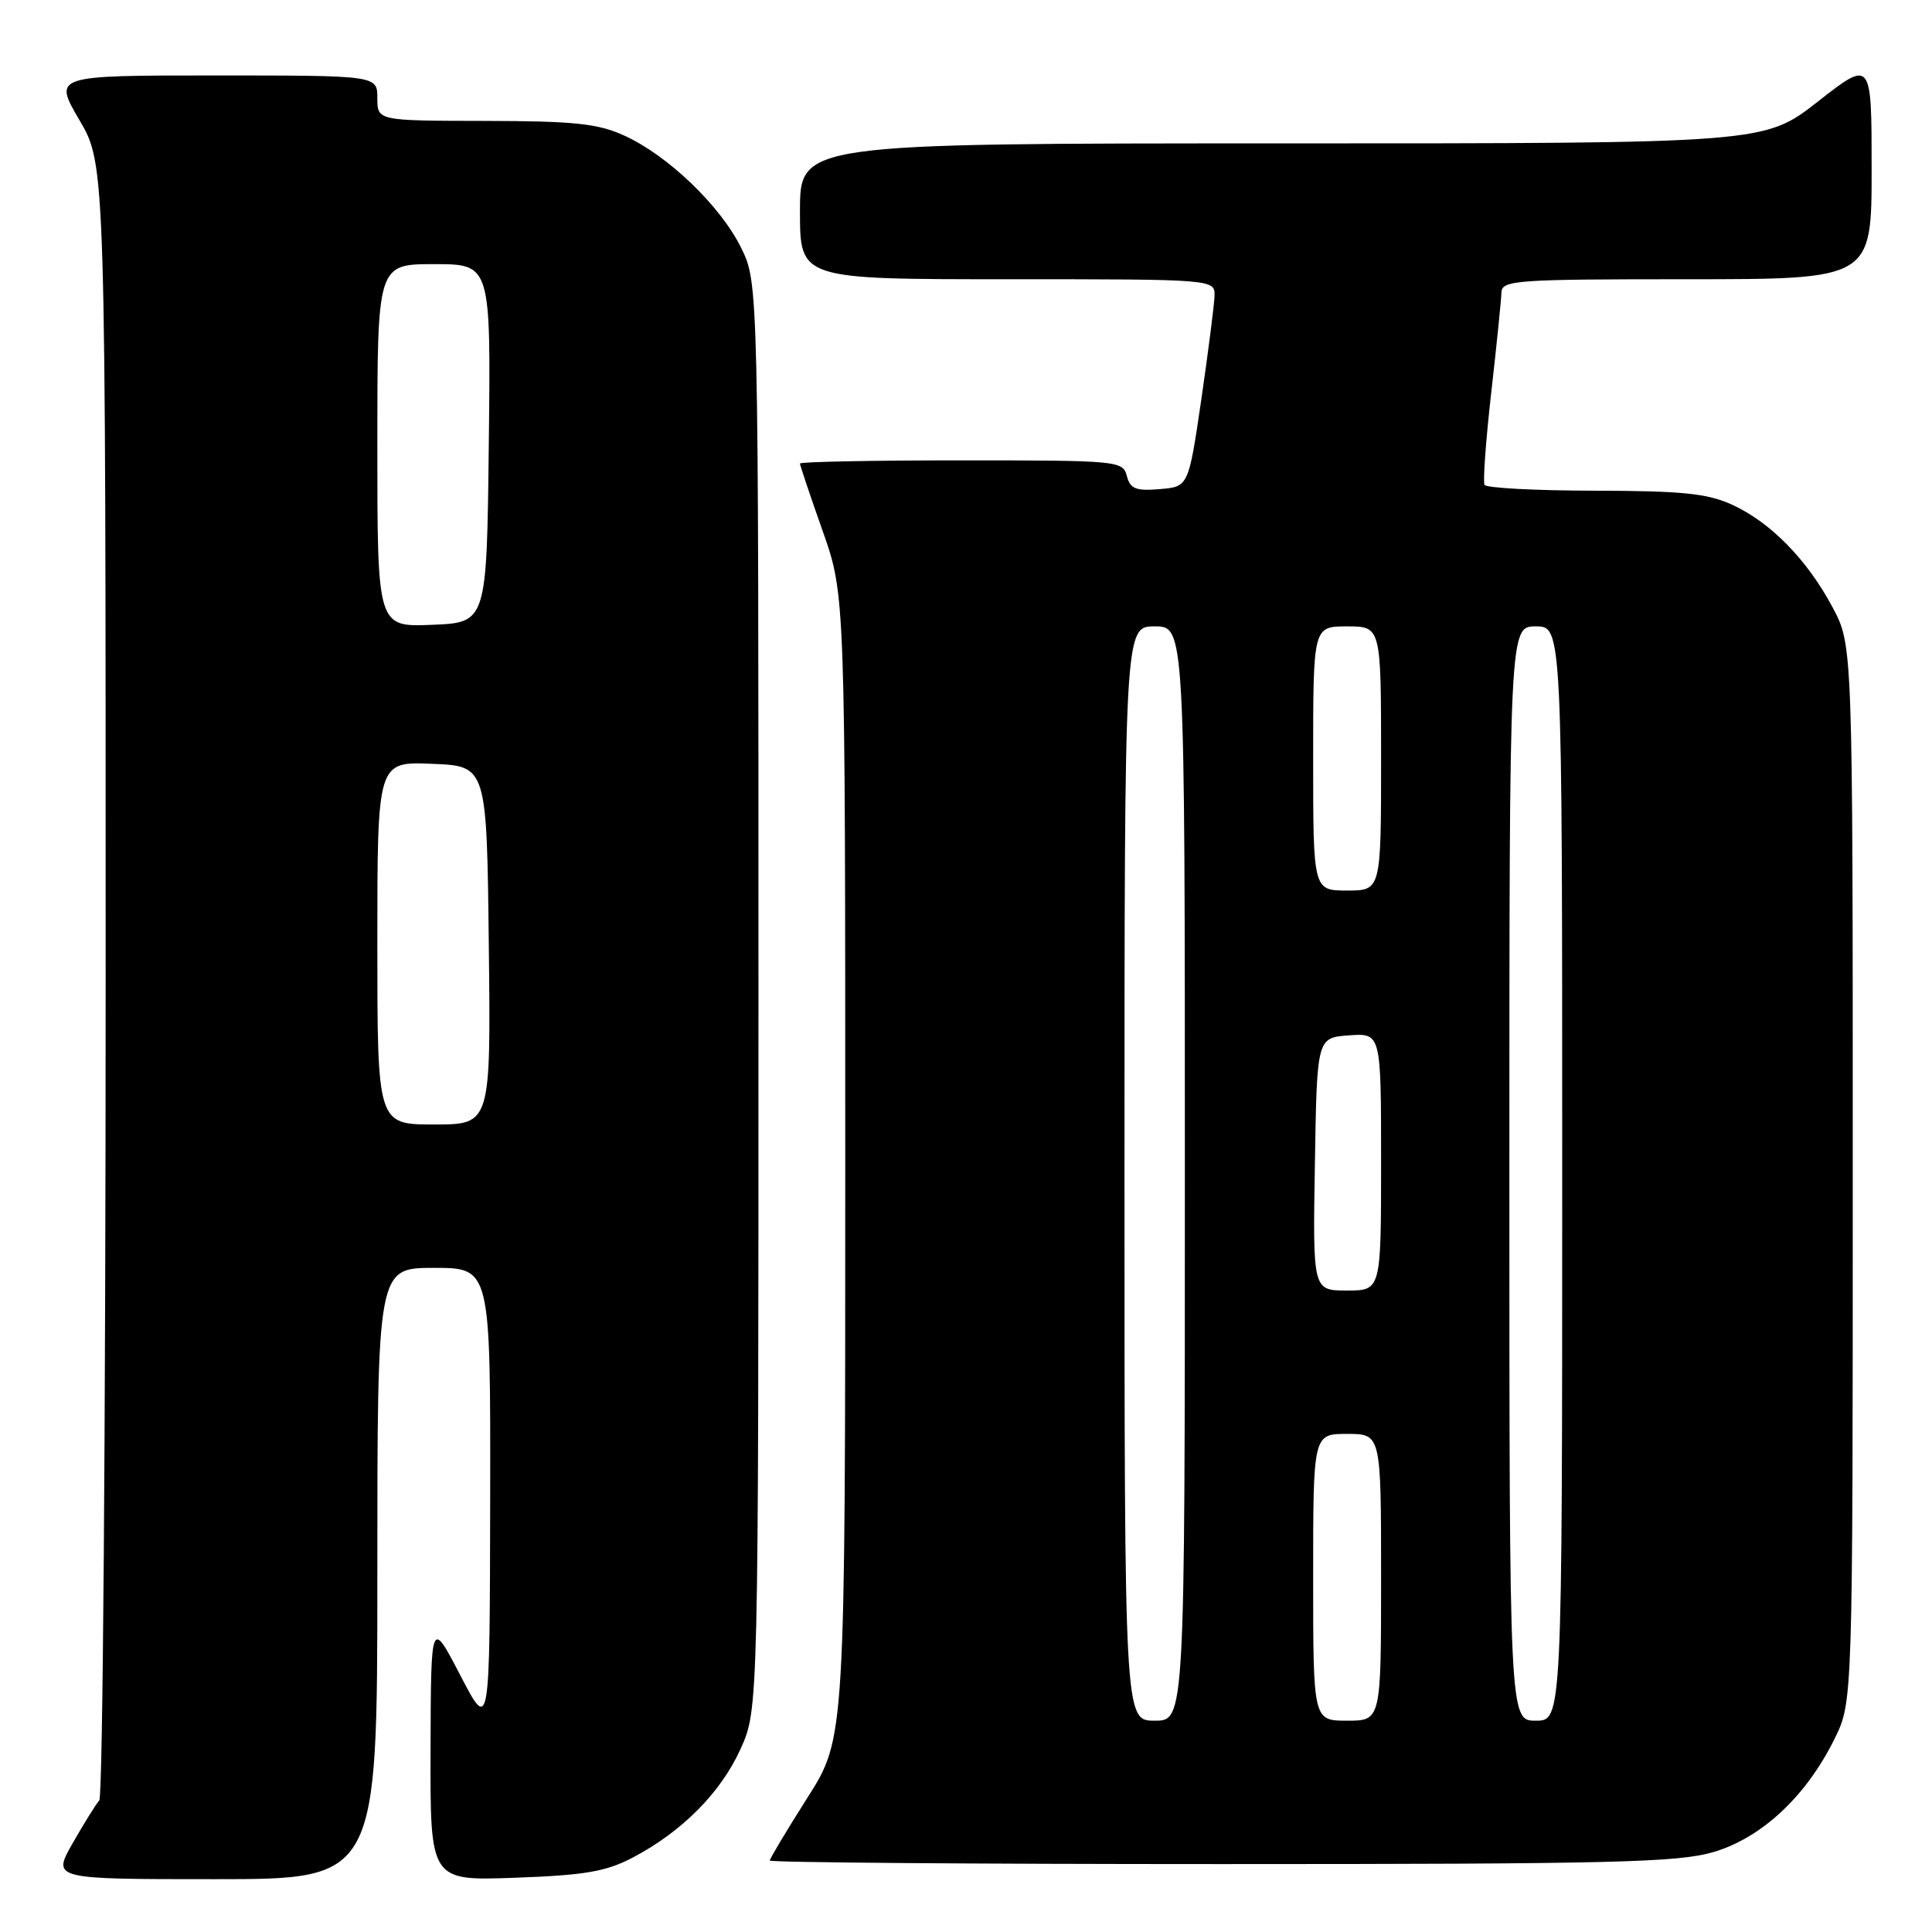 <?xml version="1.0" encoding="UTF-8" standalone="no"?>
<!DOCTYPE svg PUBLIC "-//W3C//DTD SVG 1.1//EN" "http://www.w3.org/Graphics/SVG/1.1/DTD/svg11.dtd" >
<svg xmlns="http://www.w3.org/2000/svg" xmlns:xlink="http://www.w3.org/1999/xlink" version="1.1" viewBox="0 0 256 256">
 <g >
 <path fill="currentColor"
d=" M 50.00 208.50 C 50.00 168.00 50.00 168.00 57.50 168.00 C 65.00 168.00 65.00 168.00 64.95 198.75 C 64.90 229.50 64.90 229.50 61.00 222.00 C 57.10 214.50 57.10 214.50 57.05 231.86 C 57.00 249.22 57.00 249.22 68.25 248.81 C 77.46 248.48 80.28 248.00 83.80 246.16 C 90.35 242.73 95.51 237.54 98.13 231.74 C 100.50 226.50 100.50 226.50 100.50 132.00 C 100.50 37.50 100.50 37.50 98.20 32.83 C 95.46 27.27 88.49 20.58 82.69 17.95 C 79.21 16.37 76.09 16.04 64.25 16.02 C 50.00 16.00 50.00 16.00 50.00 13.00 C 50.00 10.00 50.00 10.00 28.53 10.00 C 7.06 10.00 7.06 10.00 10.53 15.92 C 14.00 21.84 14.00 21.84 14.00 129.72 C 14.00 189.05 13.62 238.03 13.16 238.55 C 12.71 239.07 11.11 241.64 9.62 244.25 C 6.92 249.00 6.92 249.00 28.46 249.00 C 50.00 249.00 50.00 249.00 50.00 208.50 Z  M 227.07 245.40 C 233.45 243.51 239.35 237.99 243.09 230.40 C 245.50 225.50 245.50 225.50 245.50 155.50 C 245.50 85.50 245.50 85.50 242.84 80.50 C 239.47 74.17 234.62 69.21 229.50 66.87 C 226.23 65.38 222.89 65.04 211.31 65.02 C 203.50 65.01 196.93 64.66 196.71 64.25 C 196.48 63.84 196.88 58.33 197.60 52.00 C 198.32 45.67 198.92 39.71 198.95 38.75 C 199.00 37.13 200.85 37.00 223.50 37.00 C 248.00 37.00 248.00 37.00 248.00 22.44 C 248.00 7.89 248.00 7.89 240.90 13.44 C 233.80 19.00 233.80 19.00 169.90 19.00 C 106.00 19.00 106.00 19.00 106.00 28.00 C 106.00 37.00 106.00 37.00 133.50 37.00 C 161.00 37.00 161.00 37.00 160.93 39.25 C 160.88 40.49 160.09 46.67 159.17 53.00 C 157.48 64.50 157.48 64.50 153.66 64.81 C 150.50 65.08 149.75 64.77 149.31 63.06 C 148.78 61.06 148.15 61.00 127.38 61.00 C 115.62 61.00 106.00 61.19 106.00 61.42 C 106.00 61.65 107.35 65.67 109.00 70.34 C 112.00 78.84 112.00 78.84 112.00 154.58 C 112.00 230.32 112.00 230.32 107.00 238.19 C 104.25 242.52 102.00 246.28 102.00 246.53 C 102.00 246.79 128.92 247.00 161.82 247.00 C 213.76 247.00 222.35 246.79 227.07 245.40 Z  M 50.00 124.96 C 50.00 100.91 50.00 100.91 57.25 101.21 C 64.50 101.50 64.50 101.50 64.77 125.25 C 65.04 149.00 65.04 149.00 57.52 149.00 C 50.00 149.00 50.00 149.00 50.00 124.96 Z  M 50.00 59.04 C 50.00 35.00 50.00 35.00 57.52 35.00 C 65.04 35.00 65.04 35.00 64.77 58.75 C 64.50 82.50 64.50 82.50 57.25 82.79 C 50.00 83.09 50.00 83.09 50.00 59.04 Z  M 149.00 155.50 C 149.00 83.00 149.00 83.00 153.00 83.00 C 157.00 83.00 157.00 83.00 157.00 155.50 C 157.00 228.00 157.00 228.00 153.00 228.00 C 149.00 228.00 149.00 228.00 149.00 155.50 Z  M 174.00 209.00 C 174.00 190.00 174.00 190.00 178.50 190.00 C 183.00 190.00 183.00 190.00 183.00 209.00 C 183.00 228.00 183.00 228.00 178.50 228.00 C 174.00 228.00 174.00 228.00 174.00 209.00 Z  M 200.00 155.50 C 200.00 83.00 200.00 83.00 203.50 83.00 C 207.00 83.00 207.00 83.00 207.00 155.50 C 207.00 228.00 207.00 228.00 203.50 228.00 C 200.00 228.00 200.00 228.00 200.00 155.50 Z  M 174.23 154.25 C 174.50 137.50 174.50 137.50 178.75 137.19 C 183.00 136.89 183.00 136.89 183.00 153.94 C 183.00 171.00 183.00 171.00 178.48 171.00 C 173.95 171.00 173.95 171.00 174.23 154.25 Z  M 174.00 100.50 C 174.00 83.00 174.00 83.00 178.50 83.00 C 183.00 83.00 183.00 83.00 183.00 100.50 C 183.00 118.00 183.00 118.00 178.50 118.00 C 174.00 118.00 174.00 118.00 174.00 100.50 Z "/>
</g>
</svg>
